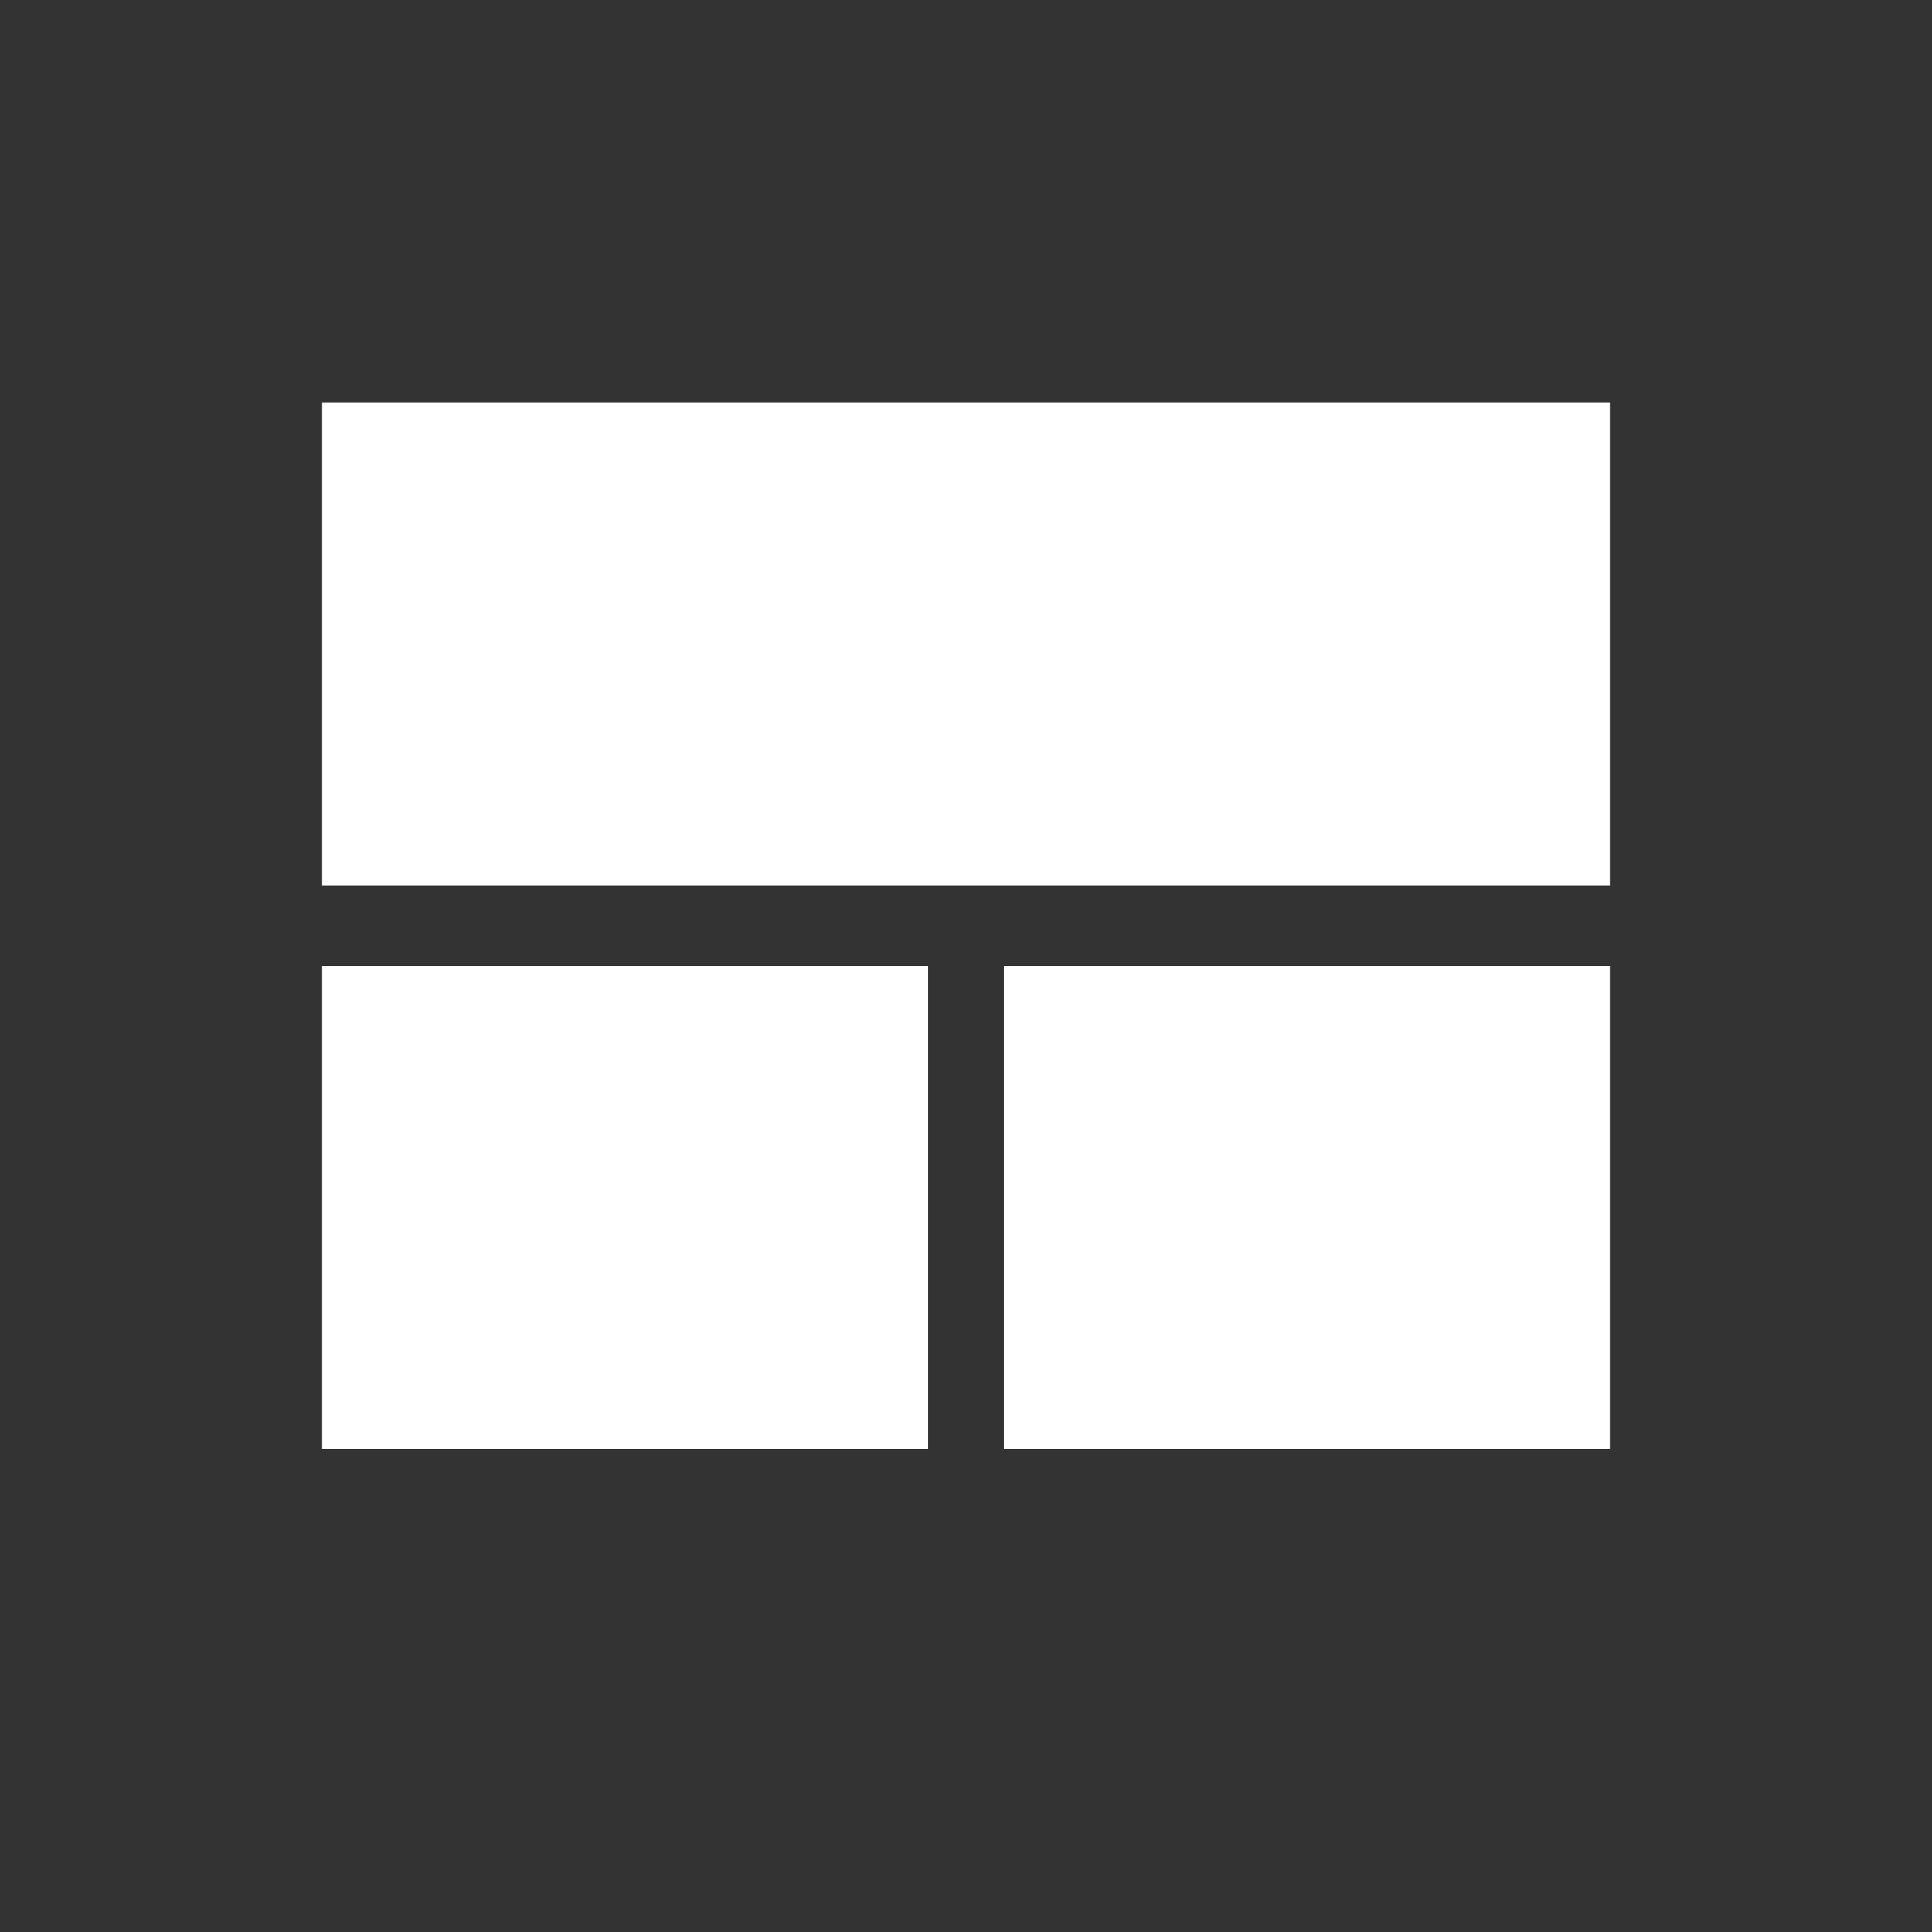 <svg width="24" height="24" viewBox="0 0 24 24" version="1.1" xmlns="http://www.w3.org/2000/svg" xmlns:xlink="http://www.w3.org/1999/xlink">
<rect x="0" y="0" width="24" height="24" fill="#333333" stroke="none"/>
<title>3 screens b</title>
<desc>Created using Figma</desc>
<g id="Canvas" transform="translate(-27812 -4836)">
<clipPath id="clip-0" clip-rule="evenodd">
<path d="M 27812 4836L 27836 4836L 27836 4860L 27812 4860L 27812 4836Z" fill="#FFFFFF"/>
</clipPath>
<g id="3 screens b" clip-path="url(#clip-0)">
<g id="Group">
<g id="ic_view_module_white_24px">
<g id="Vector">
<use xlink:href="#path0_fill" transform="translate(27816 4841)" fill="#FFFFFF"/>
</g>
</g>
</g>
</g>
</g>
<defs>
<path id="path0_fill" d="M 0 13L 7.529 13L 7.529 7L 0 7L 0 13ZM 8.471 13L 16 13L 16 7L 8.471 7L 8.471 13ZM 16 13L 16 7L 16 7.5L 16 13ZM 0 6L 16 6L 16 0L 0 0L 0 6Z"/>
</defs>
</svg>
